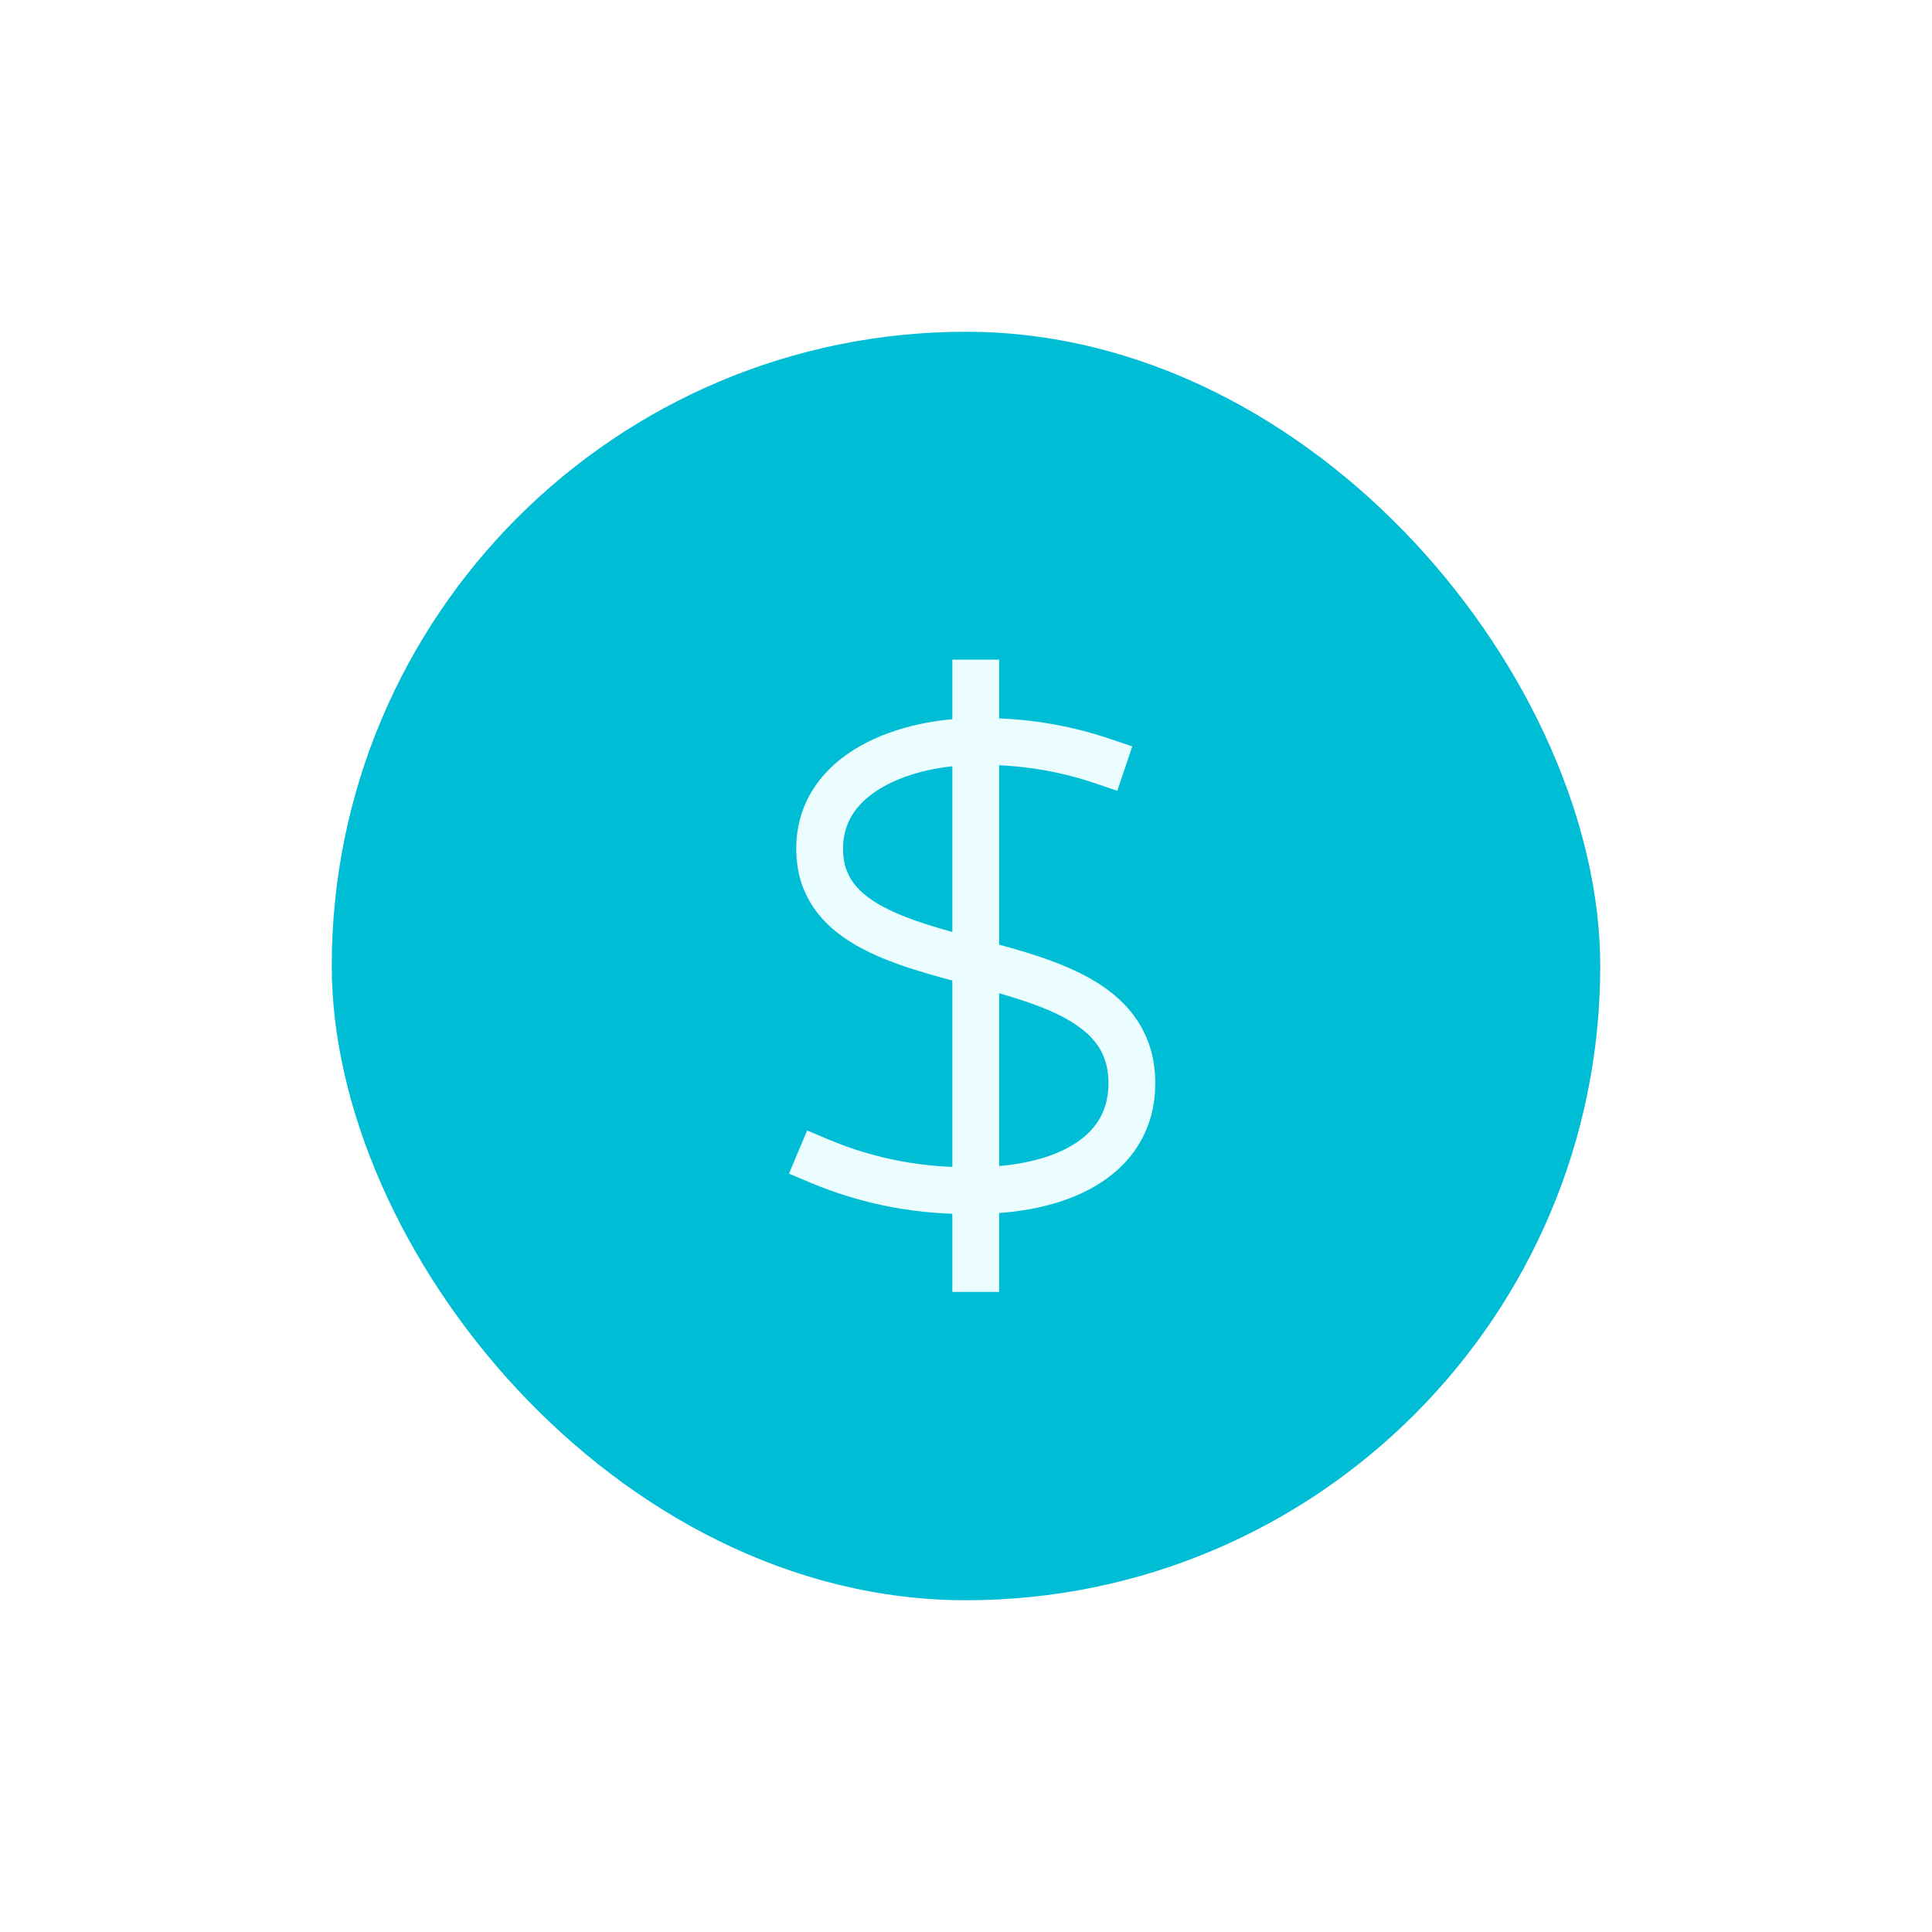 <svg width="99" height="99" viewBox="0 0 99 99" fill="none" xmlns="http://www.w3.org/2000/svg">
<g filter="url(#filter0_dd_5_1431)">
<rect x="17" y="9" width="65" height="65" rx="32.5" fill="#00BDD6"/>
<path d="M50 27L50 57" stroke="#EBFDFF" stroke-width="2.4" stroke-miterlimit="10" stroke-linecap="square"/>
<path d="M56.5 31C54.408 30.292 52.208 29.954 50 30C46.55 30 42 31.5 42 35.5C42 43 58 39.533 58 47.5C58 51.465 54.07 53 50 53C47.257 53.074 44.53 52.563 42 51.5" stroke="#EBFDFF" stroke-width="2.4" stroke-miterlimit="10" stroke-linecap="square"/>
</g>
<defs>
<filter id="filter0_dd_5_1431" x="0" y="0" width="99" height="99" filterUnits="userSpaceOnUse" color-interpolation-filters="sRGB">
<feFlood flood-opacity="0" result="BackgroundImageFix"/>
<feColorMatrix in="SourceAlpha" type="matrix" values="0 0 0 0 0 0 0 0 0 0 0 0 0 0 0 0 0 0 127 0" result="hardAlpha"/>
<feOffset dy="8"/>
<feGaussianBlur stdDeviation="8.5"/>
<feColorMatrix type="matrix" values="0 0 0 0 0 0 0 0 0 0.741 0 0 0 0 0.839 0 0 0 0.15 0"/>
<feBlend mode="normal" in2="BackgroundImageFix" result="effect1_dropShadow_5_1431"/>
<feColorMatrix in="SourceAlpha" type="matrix" values="0 0 0 0 0 0 0 0 0 0 0 0 0 0 0 0 0 0 127 0" result="hardAlpha"/>
<feOffset/>
<feGaussianBlur stdDeviation="1"/>
<feColorMatrix type="matrix" values="0 0 0 0 0 0 0 0 0 0.741 0 0 0 0 0.839 0 0 0 0.12 0"/>
<feBlend mode="normal" in2="effect1_dropShadow_5_1431" result="effect2_dropShadow_5_1431"/>
<feBlend mode="normal" in="SourceGraphic" in2="effect2_dropShadow_5_1431" result="shape"/>
</filter>
</defs>
</svg>
